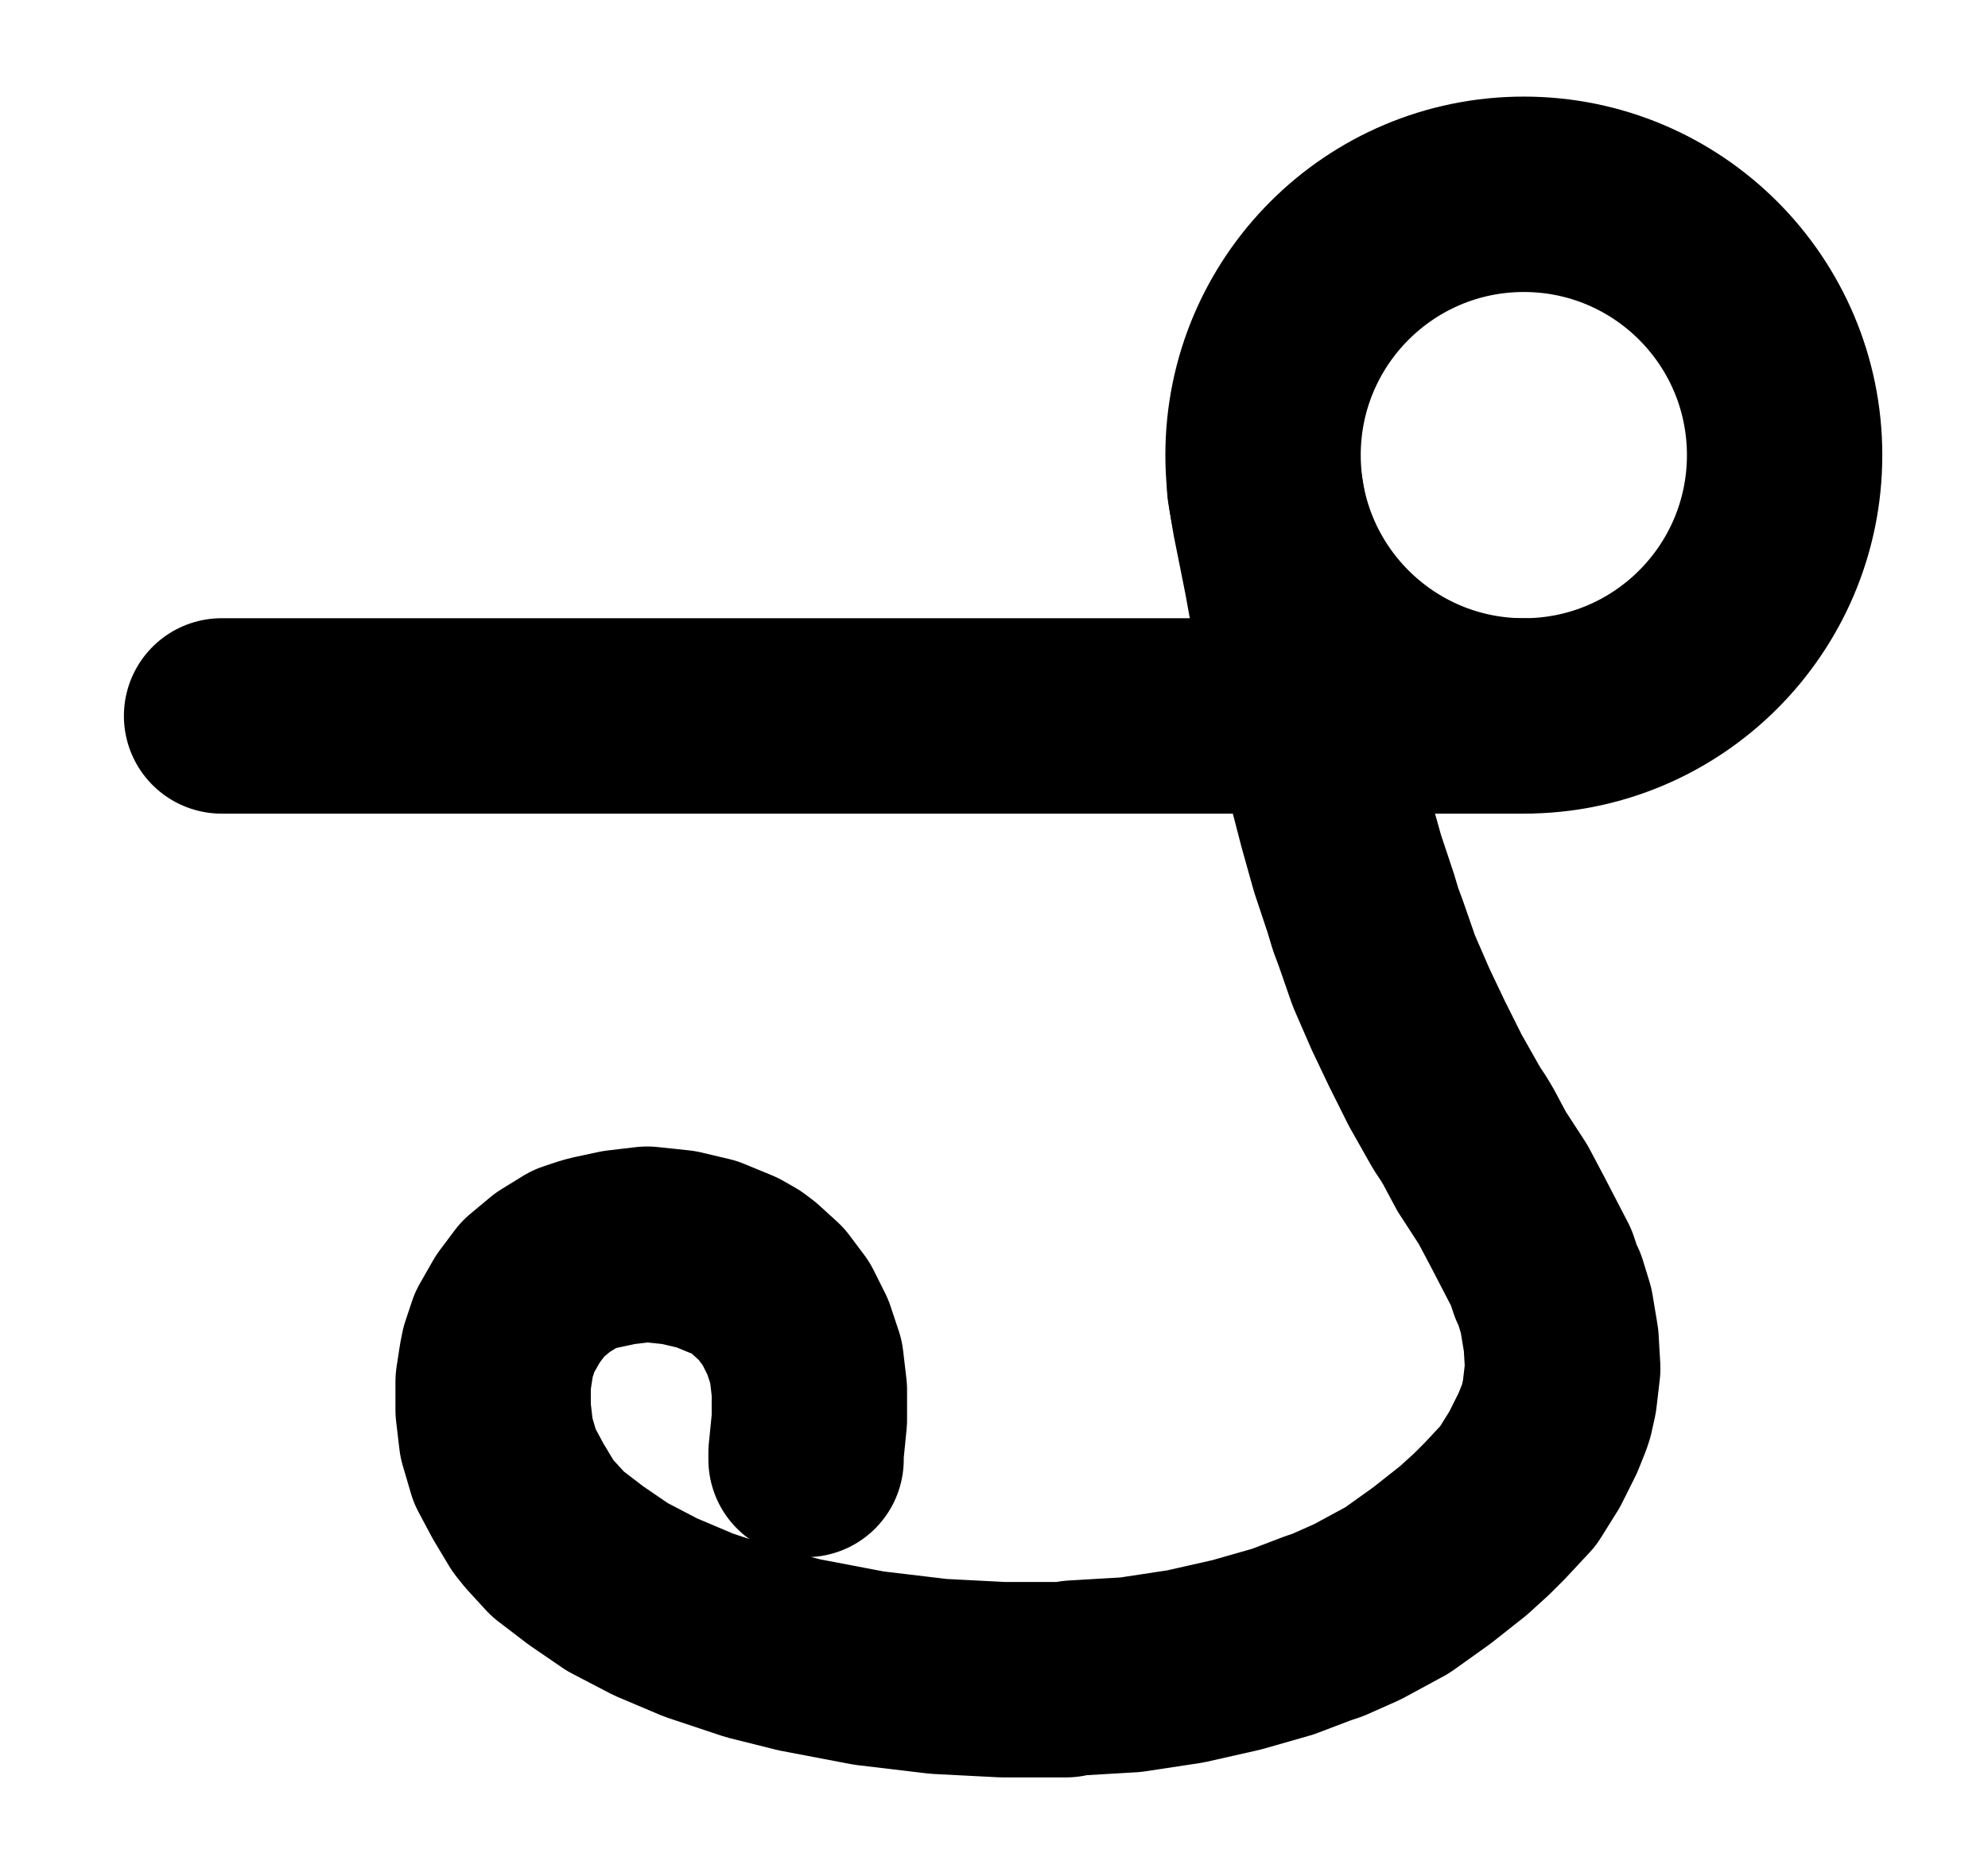 <?xml version="1.0" encoding="UTF-8" standalone="no"?>
<!-- Created with Inkscape (http://www.inkscape.org/) -->

<svg
   version="1.1"
   id="svg1"
   width="192.107"
   height="180.2"
   viewBox="0 0 192.107 180.2"
   sodipodi:docname="Gum5.pdf"
   xmlns:inkscape="http://www.inkscape.org/namespaces/inkscape"
   xmlns:sodipodi="http://sodipodi.sourceforge.net/DTD/sodipodi-0.dtd"
   xmlns="http://www.w3.org/2000/svg"
   xmlns:svg="http://www.w3.org/2000/svg">
  <defs
     id="defs1">
    <clipPath
       clipPathUnits="userSpaceOnUse"
       id="clipPath2">
      <path
         d="M 0,0.16 V 1122.56 H 793.6 V 0.16 Z"
         transform="translate(-315.2,-584.56)"
         clip-rule="evenodd"
         id="path2" />
    </clipPath>
    <clipPath
       clipPathUnits="userSpaceOnUse"
       id="clipPath4">
      <path
         d="M 0,0.16 V 1122.56 H 793.6 V 0.16 Z"
         transform="translate(3.3333333e-6)"
         clip-rule="evenodd"
         id="path4" />
    </clipPath>
    <clipPath
       clipPathUnits="userSpaceOnUse"
       id="clipPath6">
      <path
         d="M 0,0.16 V 1122.56 H 793.6 V 0.16 Z"
         transform="translate(-264.96,-587.68)"
         clip-rule="evenodd"
         id="path6" />
    </clipPath>
  </defs>
  <sodipodi:namedview
     id="namedview1"
     pagecolor="#505050"
     bordercolor="#eeeeee"
     borderopacity="1"
     inkscape:showpageshadow="0"
     inkscape:pageopacity="0"
     inkscape:pagecheckerboard="0"
     inkscape:deskcolor="#505050">
    <inkscape:page
       x="0"
       y="0"
       inkscape:label="1"
       id="page1"
       width="192.107"
       height="180.2"
       margin="0"
       bleed="0" />
  </sodipodi:namedview>
  <g
     id="g1"
     inkscape:groupmode="layer"
     inkscape:label="1">
    <path
       id="path1"
       d="m 0,0 c 0,-13.91 -11.28,-25.2 -25.2,-25.2 -13.92,0 -25.2,11.29 -25.2,25.2 0,13.91 11.28,25.2 25.2,25.2 C -11.28,25.2 0,13.91 0,0 Z"
       style="fill:none;stroke:#000000;stroke-width:18.88;stroke-linecap:round;stroke-linejoin:round;stroke-miterlimit:10;stroke-dasharray:none;stroke-opacity:1"
       transform="translate(172.453,43.973)"
       clip-path="url(#clipPath2)" />
    <path
       id="path3"
       d="M 289.92,609.76 H 164.16"
       style="fill:none;stroke:#000000;stroke-width:18.88;stroke-linecap:round;stroke-linejoin:round;stroke-miterlimit:10;stroke-dasharray:none;stroke-opacity:1"
       transform="translate(-142.747,-540.587)"
       clip-path="url(#clipPath4)" />
    <path
       id="path5"
       d="M 0,0 0.48,2.88 1.6,8.48 2.56,13.76 3.52,18.72 4.64,23.52 5.76,28 l 1.12,4.32 1.12,4 1.28,3.84 0.48,1.6 0.48,1.28 1.28,3.68 1.6,3.68 1.6,3.36 1.76,3.52 2.08,3.68 0.64,0.96 0.48,0.8 1.28,2.4 2.08,3.2 1.44,2.72 2.24,4.32 0.48,1.44 0.32,0.64 0.64,2.08 0.48,2.88 0.16,2.72 L 28.48,87.84 28.16,89.28 28,89.76 27.36,91.36 26.08,93.92 l -1.6,2.56 -2.24,2.4 -0.8,0.8 -0.48,0.48 -1.76,1.6 -3.04,2.4 -3.36,2.4 -3.84,2.08 -2.88,1.28 -0.96,0.32 -3.36,1.28 -4.48,1.28 -4.96,1.12 -5.28,0.8 -5.44,0.32 -0.8,0.16 h -1.44 -4.64 l -6.24,-0.32 -6.72,-0.8 -6.72,-1.28 -4.48,-1.12 -1.44,-0.48 -3.84,-1.28 -4.16,-1.76 -3.68,-1.92 -3.04,-2.08 -2.72,-2.08 -1.76,-1.92 -0.64,-0.8 -1.44,-2.4 -1.28,-2.4 -0.8,-2.72 -0.32,-2.72 v -2.72 l 0.32,-2.08 0.16,-0.8 0.64,-1.92 1.28,-2.24 1.44,-1.92 1.92,-1.6 2.08,-1.28 1.44,-0.48 0.64,-0.16 2.24,-0.48 2.72,-0.32 3.04,0.32 2.72,0.64 2.72,1.12 1.12,0.64 0.64,0.48 1.76,1.6 1.44,1.92 1.12,2.24 0.8,2.4 0.32,2.72 v 2.88 l -0.32,3.2 v 0.64"
       style="fill:none;stroke:#000000;stroke-width:18.88;stroke-linecap:round;stroke-linejoin:round;stroke-miterlimit:10;stroke-dasharray:none;stroke-opacity:1"
       transform="translate(122.213,47.093)"
       clip-path="url(#clipPath6)" />
  </g>
</svg>
